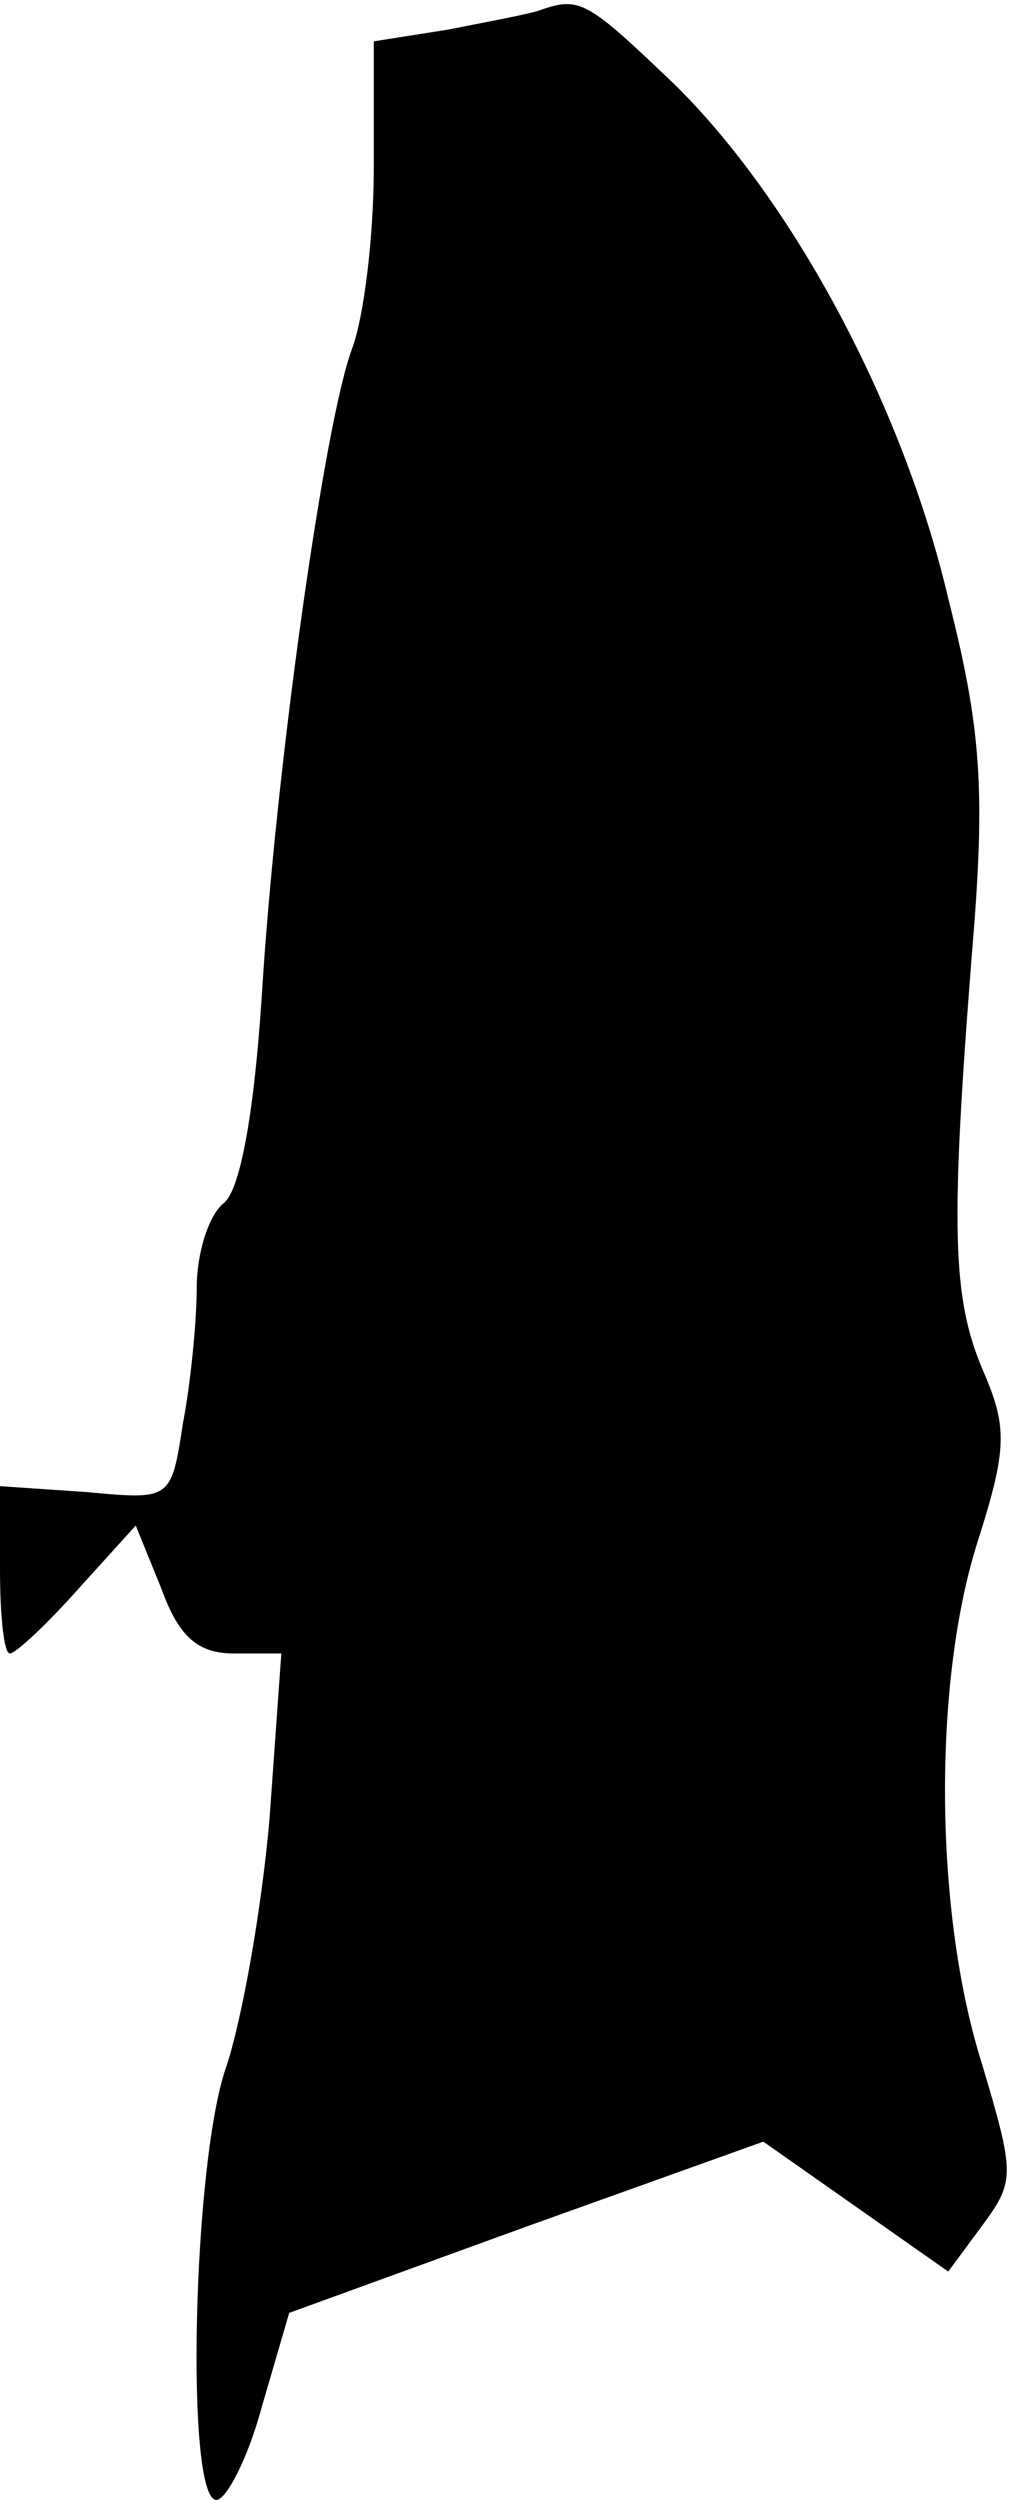 <?xml version="1.0" standalone="no"?>
<!DOCTYPE svg PUBLIC "-//W3C//DTD SVG 20010904//EN"
 "http://www.w3.org/TR/2001/REC-SVG-20010904/DTD/svg10.dtd">
<svg version="1.0" xmlns="http://www.w3.org/2000/svg"
 width="52pt" height="127pt" viewBox="0 0 52 127"
 preserveAspectRatio="xMidYMid meet">
<g transform="translate(0,127) scale(0.1,-0.1)"
fill="#000000" stroke="none">
<path fill="#000000" stroke="none" d="M275 1265 c-5 -2 -27 -6 -47 -10 l-38
-6 0 -64 c0 -35 -5 -76 -11 -92 -14 -37 -39 -214 -46 -330 -4 -60 -11 -97 -19
-104 -8 -6 -14 -26 -14 -43 0 -17 -3 -48 -7 -69 -6 -39 -6 -39 -49 -35 l-44 3
0 -42 c0 -24 2 -43 5 -43 3 0 19 15 35 33 l29 32 13 -32 c9 -25 19 -33 37 -33
l24 0 -6 -84 c-4 -46 -14 -102 -22 -126 -17 -48 -21 -220 -5 -220 5 0 16 21
23 47 l14 48 121 44 120 43 47 -33 47 -33 17 23 c17 23 17 26 0 83 -24 76 -25
193 -2 265 15 47 15 58 3 86 -16 37 -17 72 -6 212 7 83 5 114 -12 181 -23 98
-79 202 -139 261 -44 42 -48 45 -68 38z"/>
</g>
</svg>

